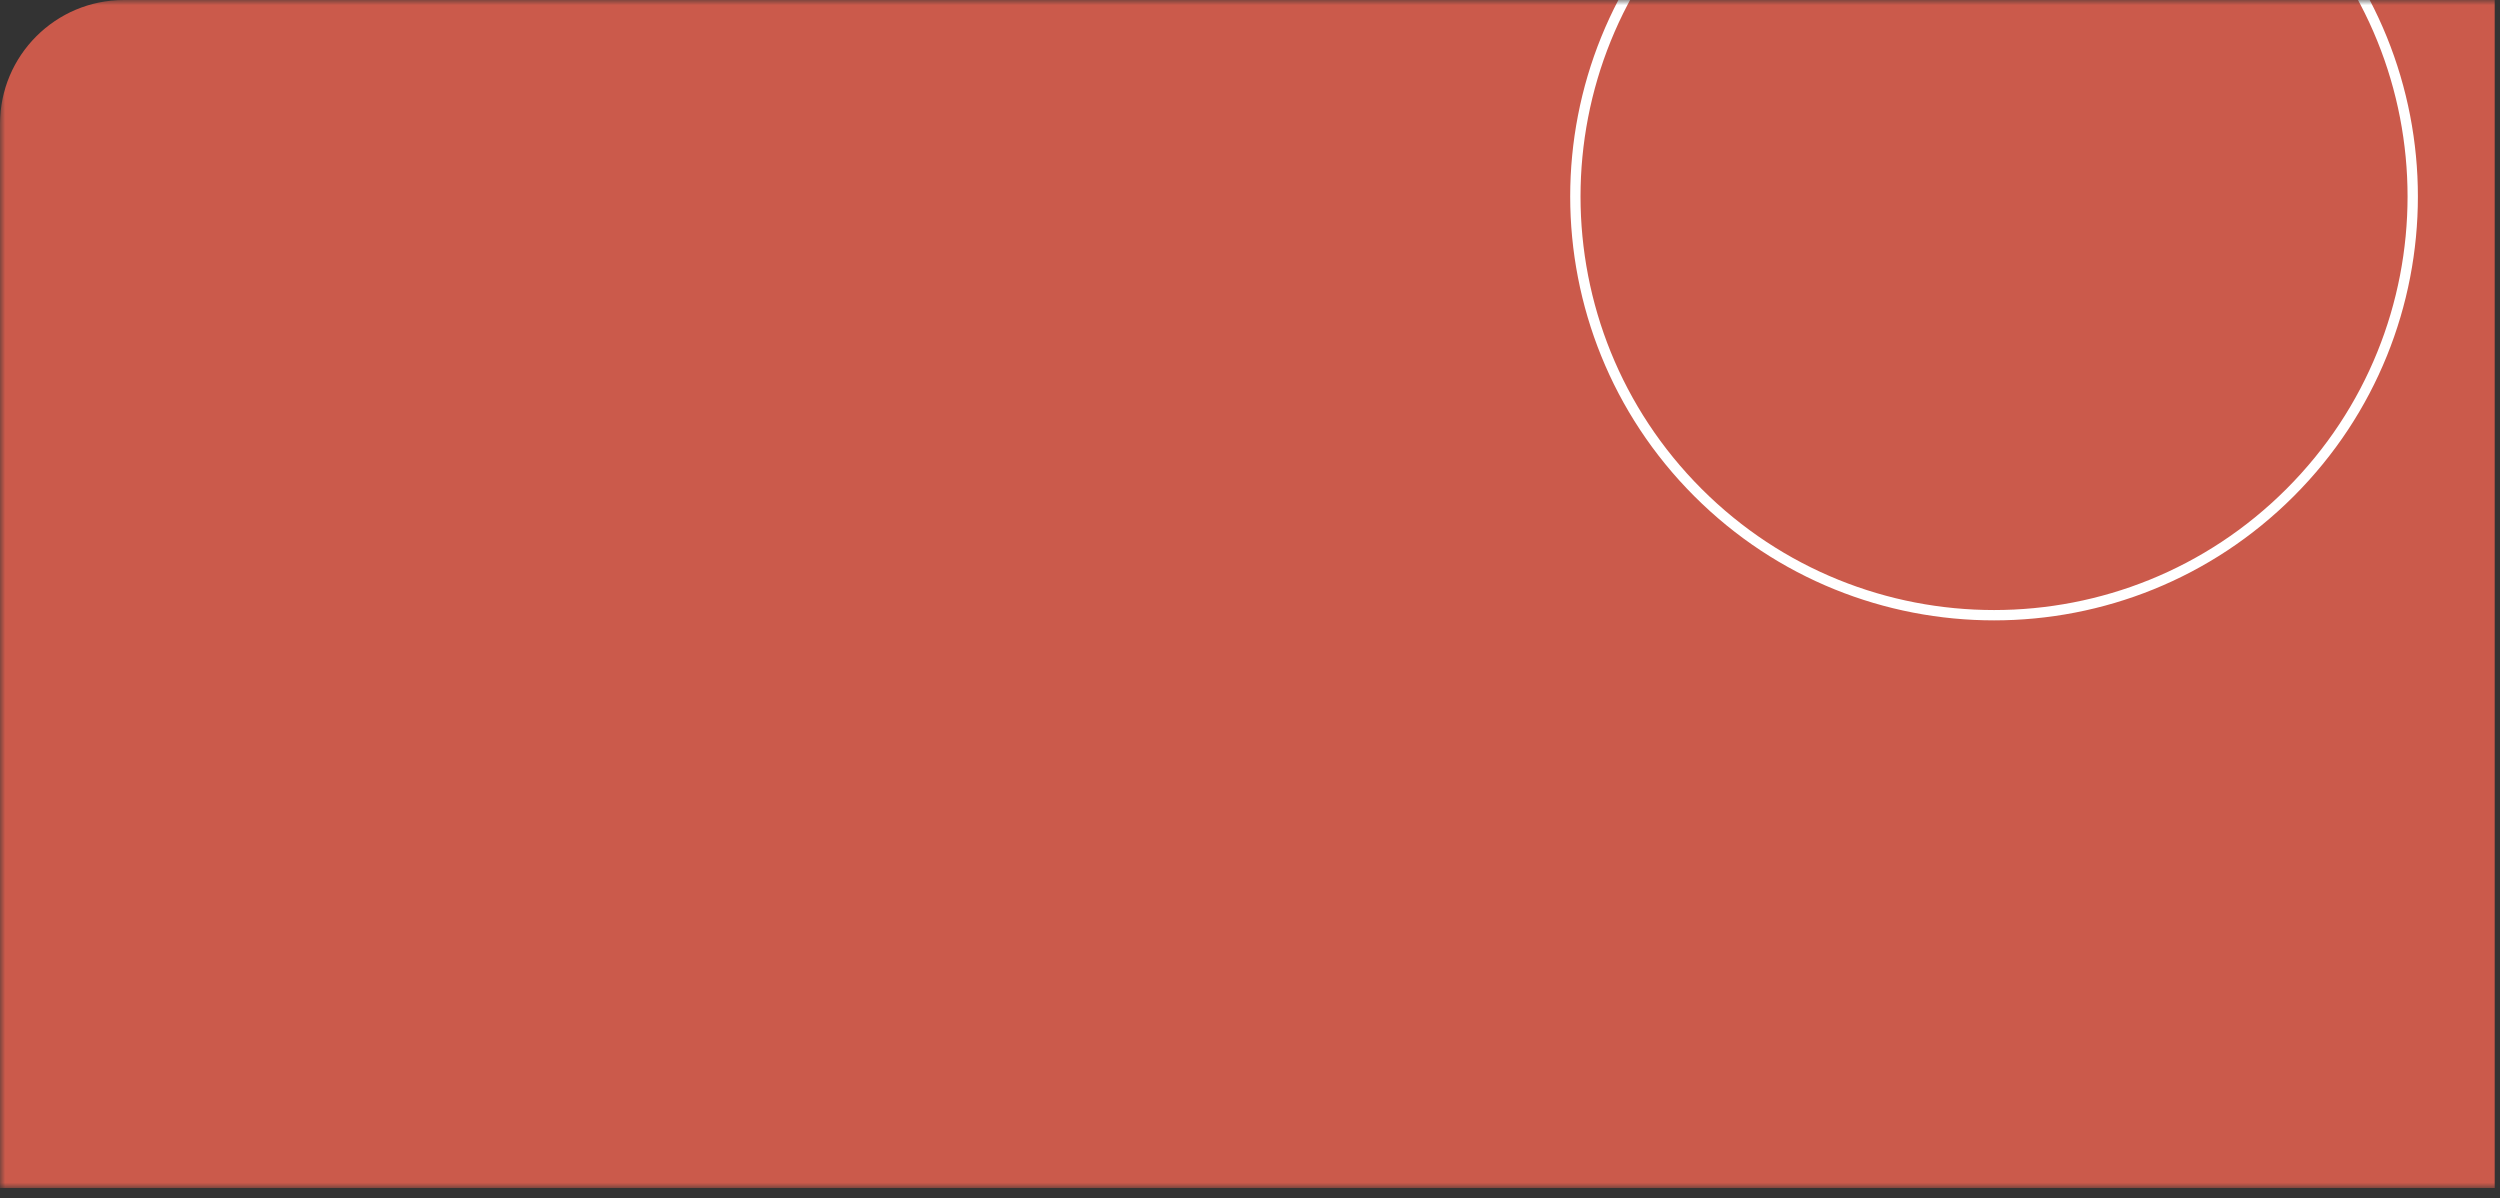 <svg width="242" height="116" viewBox="0 0 242 116" fill="none" xmlns="http://www.w3.org/2000/svg">
<rect x="0" y="0" width="242" height="116" fill="#333333" stroke="none"/>
<g clip-path="url(#clip0_1_146)">
<g clip-path="url(#clip1_1_146)">
<mask id="mask0_1_146" style="mask-type:luminance" maskUnits="userSpaceOnUse" x="0" y="0" width="258" height="115">
<path d="M258 0H0V115H258V0Z" fill="white"/>
</mask>
<g mask="url(#mask0_1_146)">
<path d="M0 12C0 5.373 5.373 0 12 0H246C252.627 0 258 5.373 258 12V116H0V12Z" fill="#CB5A4B"/>
<path d="M221.681 -9.635C205.854 -25.462 180.193 -25.462 164.365 -9.635C148.538 6.193 148.538 31.854 164.365 47.682C180.193 63.509 205.854 63.509 221.681 47.682C237.509 31.854 237.509 6.193 221.681 -9.635Z" stroke="white"/>
</g>
</g>
</g>
<defs>
<clipPath id="clip0_1_146">
<rect width="241.5" height="116" fill="white"/>
</clipPath>
<clipPath id="clip1_1_146">
<rect width="258" height="115" fill="white"/>
</clipPath>
</defs>
</svg>
